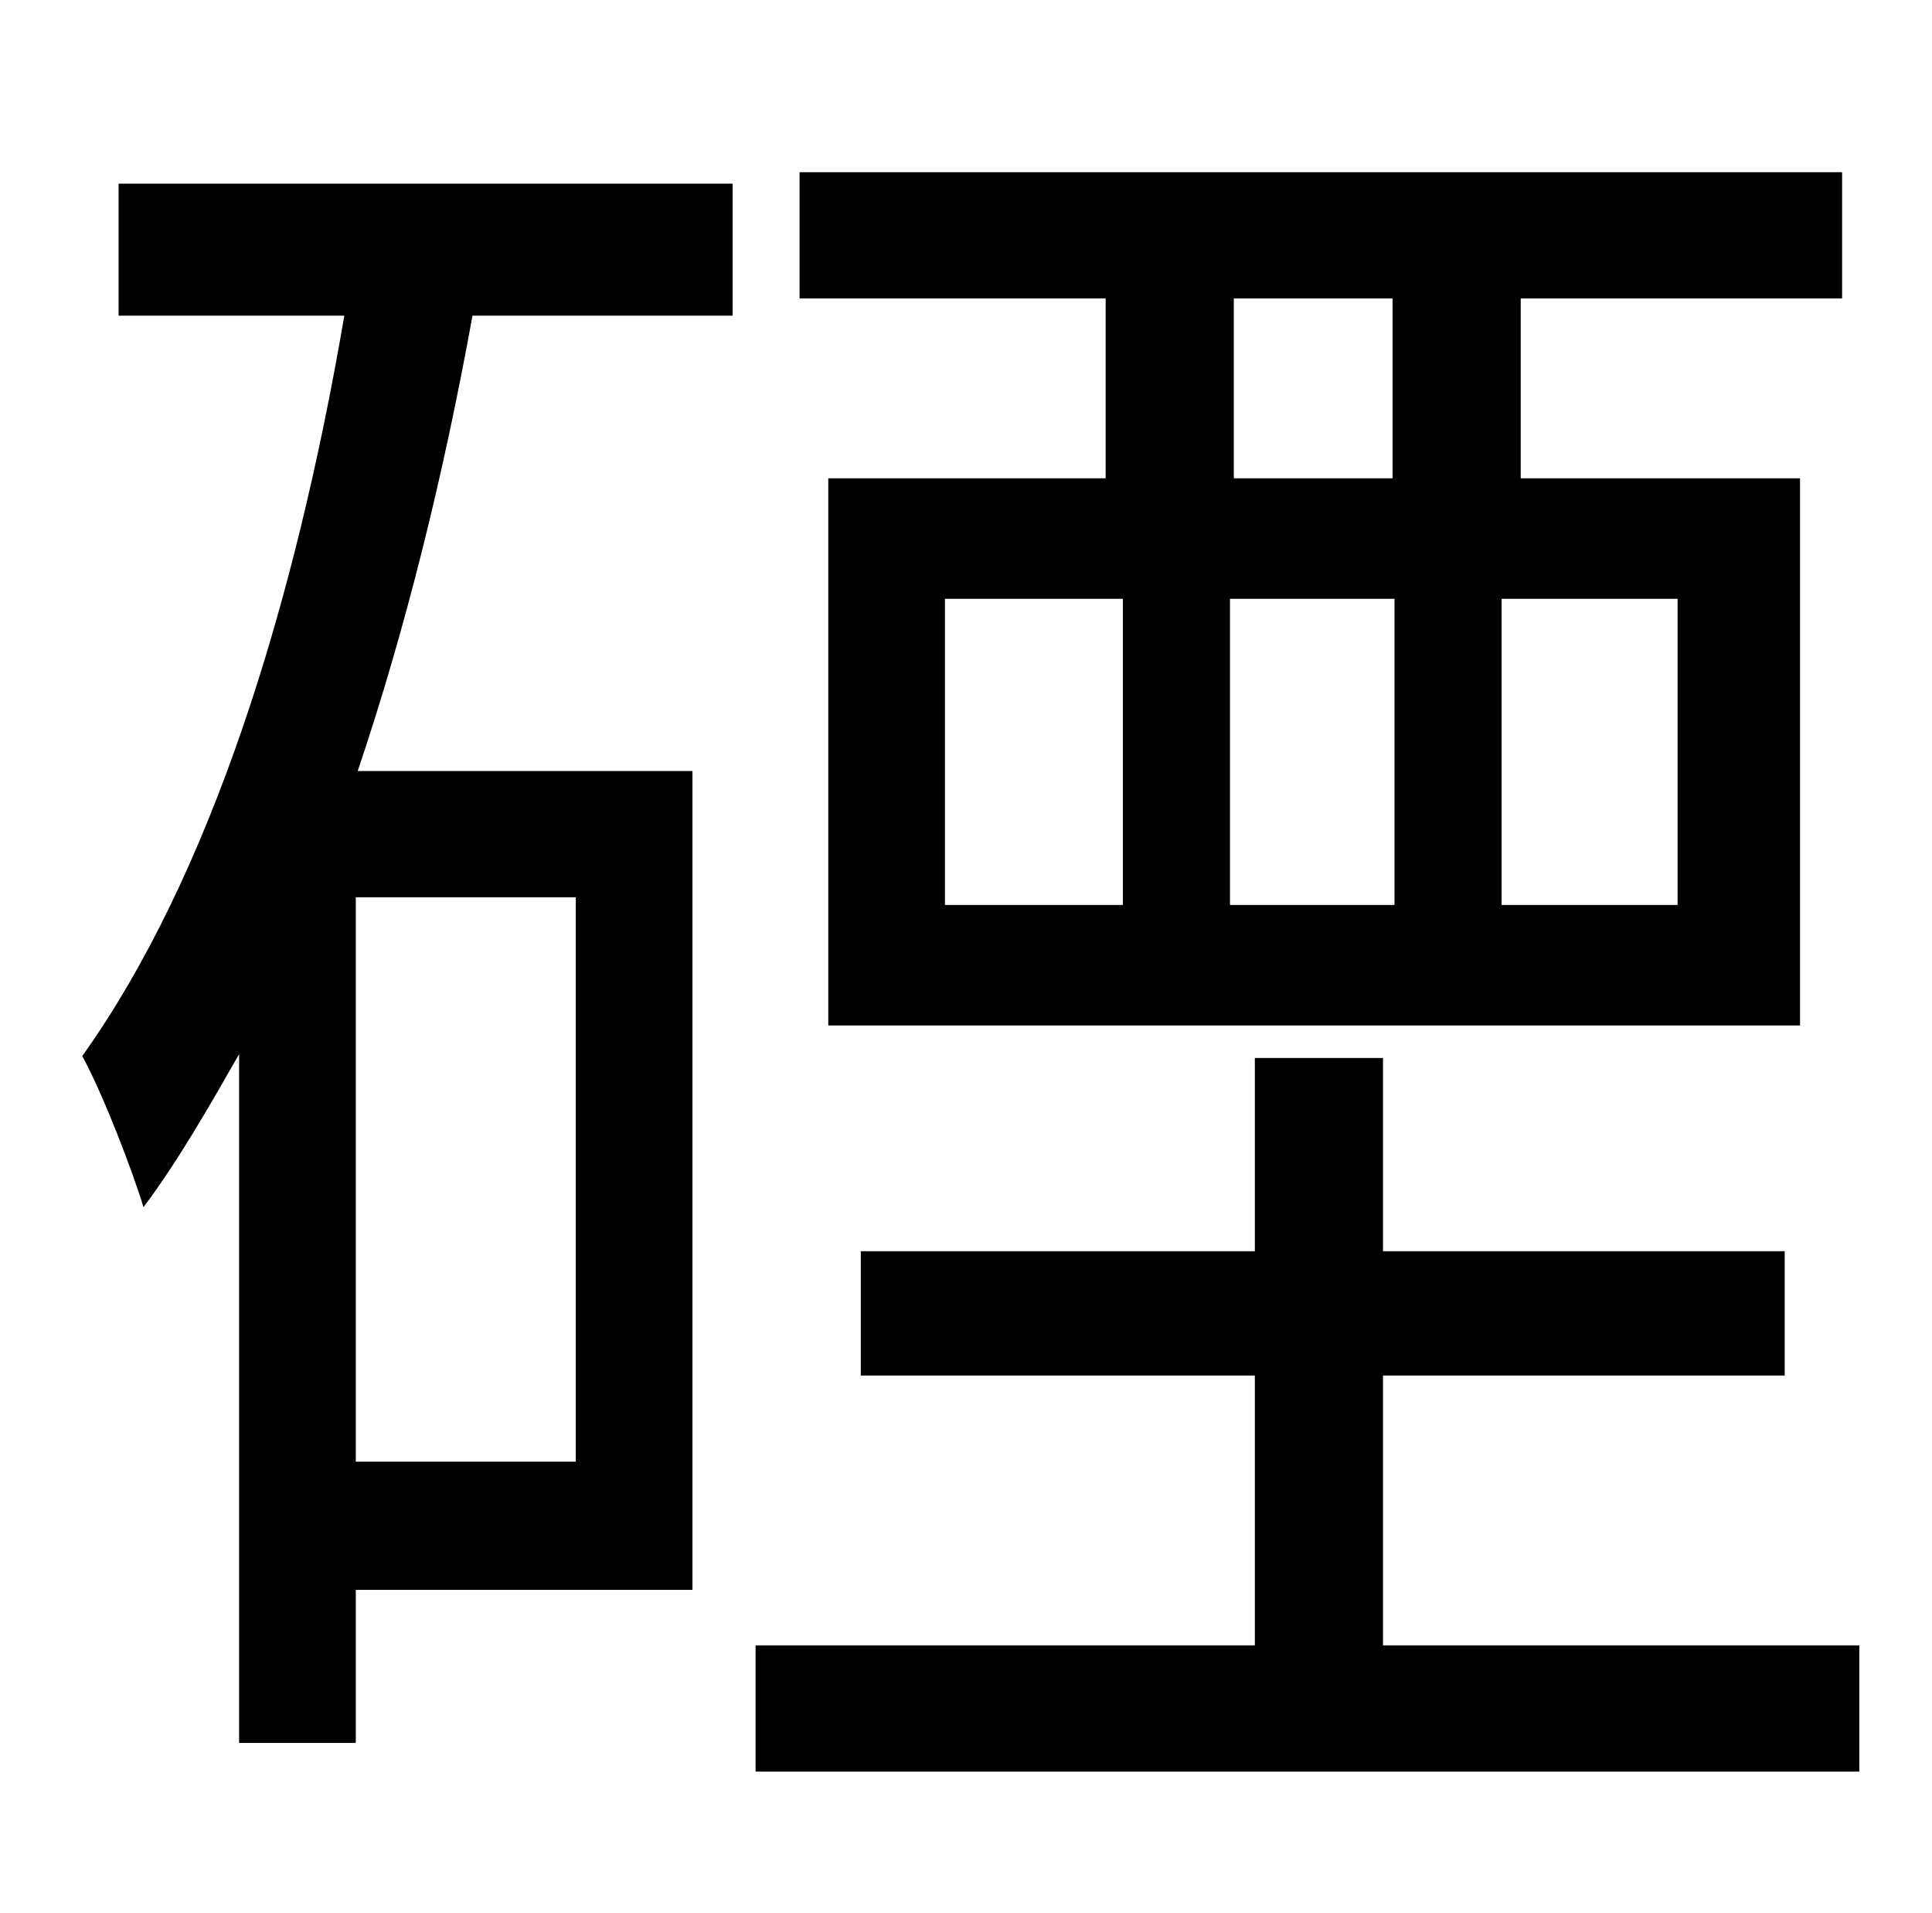 <?xml version="1.0" standalone="no"?>
<!DOCTYPE svg PUBLIC "-//W3C//DTD SVG 1.1//EN" "http://www.w3.org/Graphics/SVG/1.1/DTD/svg11.dtd" >
<svg xmlns="http://www.w3.org/2000/svg" xmlns:xlink="http://www.w3.org/1999/xlink" version="1.1" viewBox="-10 0 1010 1000">
   <path fill="currentColor"
d="M718 250v-94h-83v94h83zM867 473v-160h-92v160h92zM484 313v160h93v-160h-93zM719 313h-86v160h86v-160zM568 250v-94h-160v-66h545v66h-168v94h146v286h-508v-286h145zM291 764v-295h-115v295h115zM52 165v-69h321v69h-136c-15 83 -35 164 -60 238h175v428h-176v80h-61
v-360c-16 28 -32 56 -50 80c-5 -17 -21 -59 -32 -79c67 -94 111 -235 137 -387h-118zM713 860h249v66h-577v-66h261v-141h-206v-65h206v-101h67v101h210v65h-210v141z" />
</svg>

